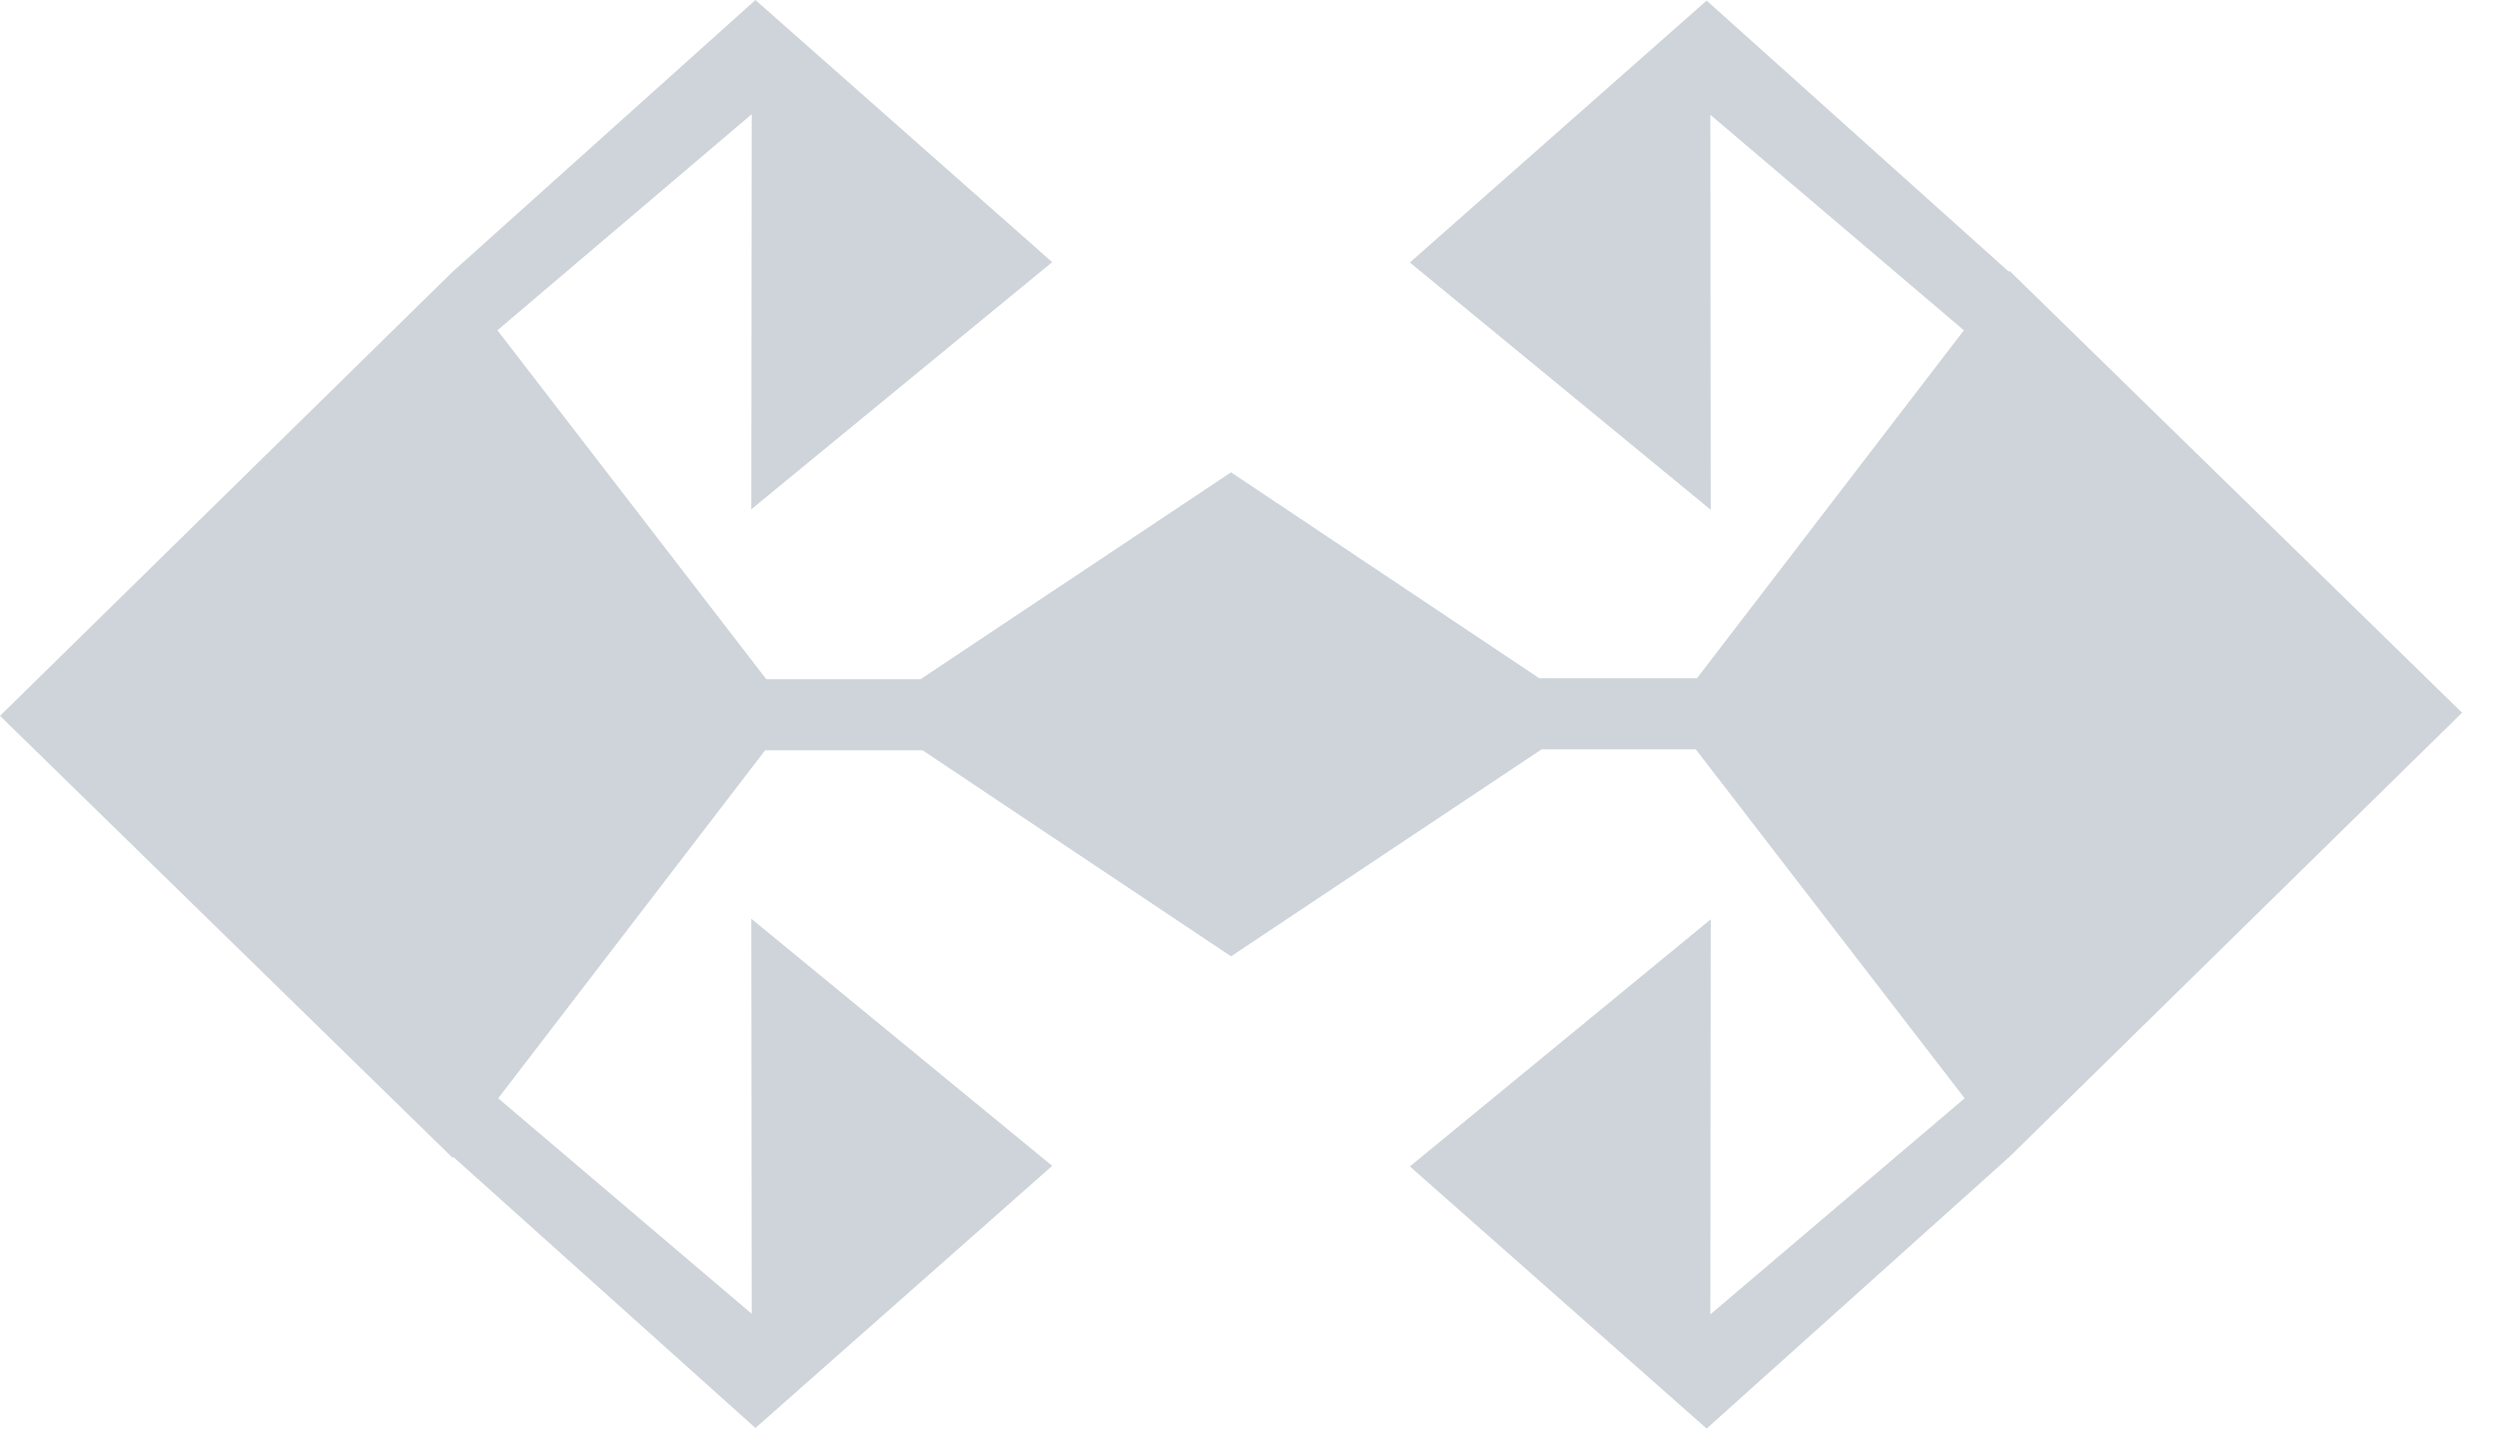 <svg width="35" height="20" viewBox="0 0 35 20" fill="none" xmlns="http://www.w3.org/2000/svg">
<path d="M14.731 16.322L10.518 12.862L10.524 18.393L6.975 15.376L10.711 10.505L12.917 10.505L17.235 13.389L17.235 6.612L12.887 9.509L10.728 9.509L6.964 4.624L10.524 1.599L10.518 7.13L14.731 3.67L10.576 9.07444e-06L6.336 3.805L6.339 3.808L6.336 3.805L-4.35788e-07 10.022L6.336 16.209L6.344 16.195L10.576 19.992L14.731 16.322Z" fill="#CED4DA"/>
<path d="M19.738 3.675L23.951 7.138L23.945 1.607L27.494 4.624L23.758 9.495L21.549 9.495L17.234 6.612L17.234 13.389L21.582 10.491L23.741 10.491L27.505 15.376L23.945 18.401L23.951 12.87L19.738 16.33L23.893 20L28.133 16.195L34.469 9.978L28.133 3.791L28.125 3.805L23.893 0.008L19.738 3.675Z" fill="#CED4DA"/>
</svg>
